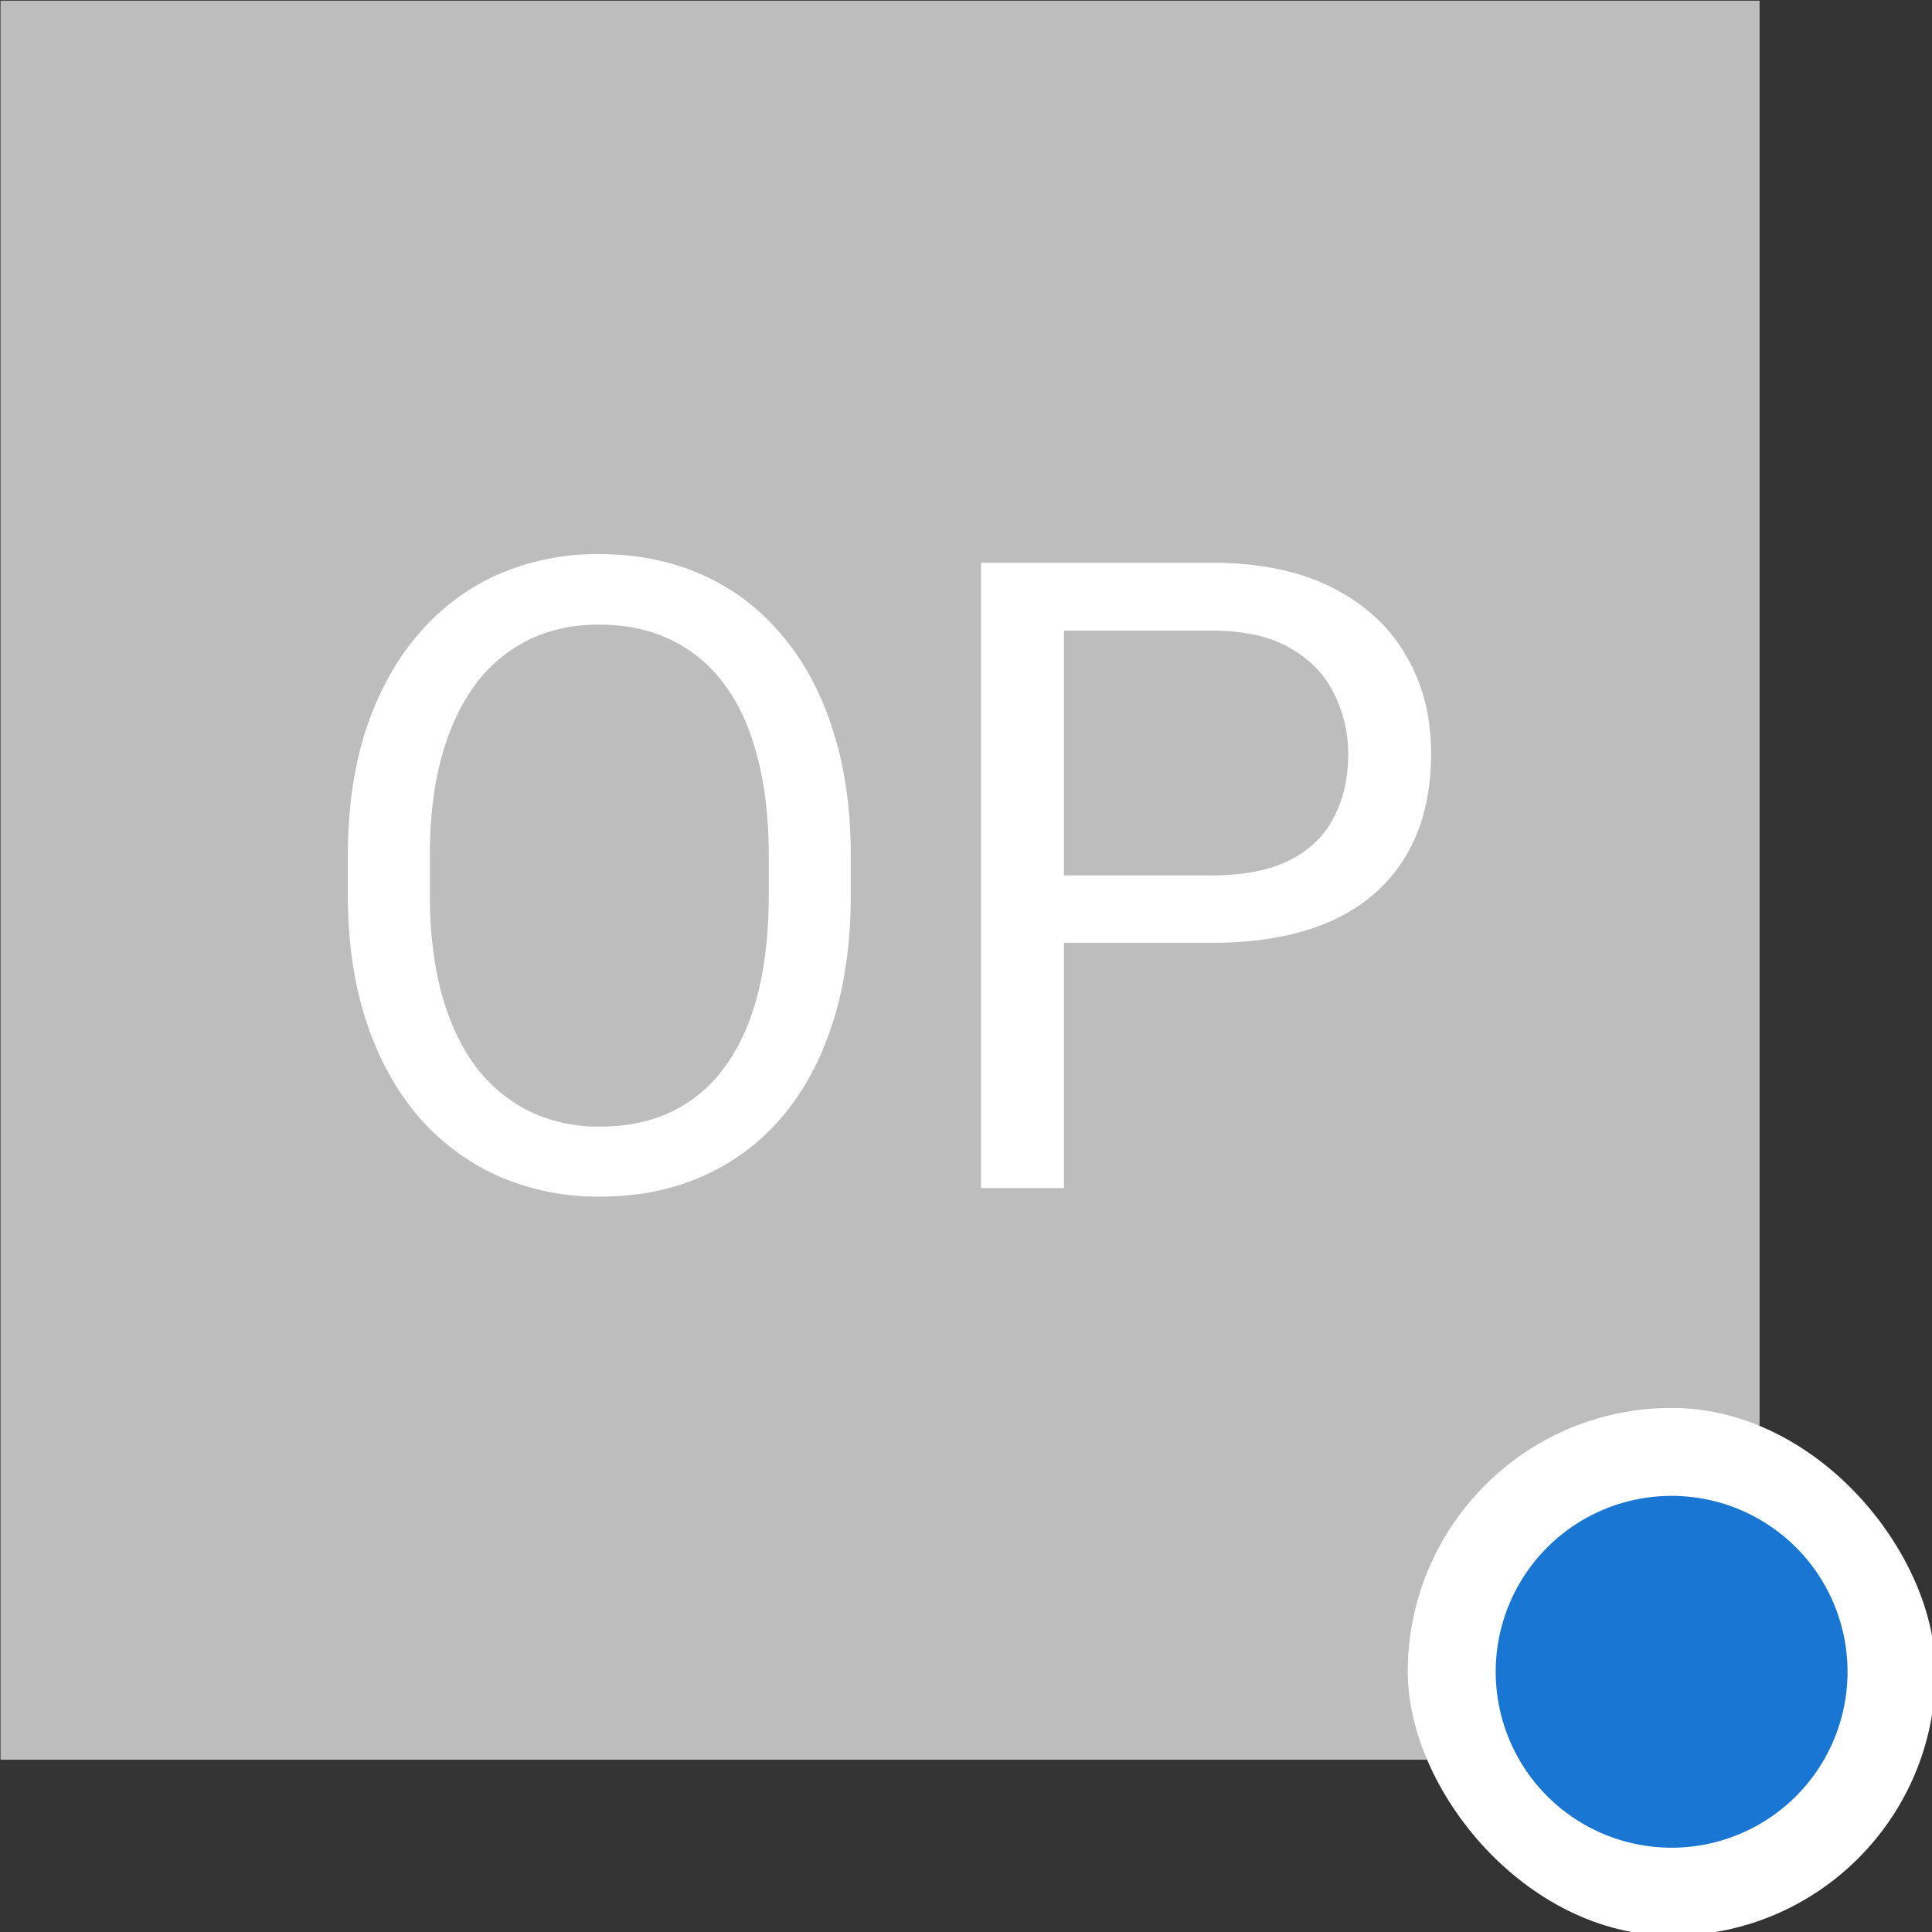 <?xml version="1.0" encoding="UTF-8" standalone="no"?>
<!-- Created with Inkscape (http://www.inkscape.org/) -->

<svg
   width="11.642mm"
   height="11.642mm"
   viewBox="0 0 11.642 11.642"
   version="1.1"
   id="svg5"
   xml:space="preserve"
   xmlns="http://www.w3.org/2000/svg"
   xmlns:svg="http://www.w3.org/2000/svg"><rect x="0" y="0" width="11.642" height="11.642" fill="#333333" stroke="none"/><defs
     id="defs2" /><g
     id="New_Layer_1652821306.7480175"
     style="display:inline"
     transform="translate(-31.221,-19.325)"><path
       fill="#bdbdbd"
       d="M 8,8 H 48 V 48 H 8 Z"
       id="path2615"
       transform="matrix(0.265,0,0,0.265,29.104,17.209)" /><path
       fill="#ffffff"
       d="m 27.334,27.441 v 0.899 c 0,1.068 -0.133,2.025 -0.4,2.87 -0.267,0.847 -0.651,1.567 -1.152,2.16 a 4.998,4.998 0 0 1 -1.807,1.357 c -0.697,0.312 -1.478,0.468 -2.344,0.468 A 5.64,5.64 0 0 1 19.317,34.727 5.203,5.203 0 0 1 17.5,33.369 c -0.508,-0.592 -0.901,-1.312 -1.181,-2.158 -0.28,-0.846 -0.42,-1.803 -0.42,-2.871 v -0.899 c 0,-1.067 0.136,-2.021 0.41,-2.86 0.28,-0.847 0.674,-1.567 1.181,-2.16 a 5.062,5.062 0 0 1 1.807,-1.366 5.634,5.634 0 0 1 2.315,-0.47 c 0.866,0 1.647,0.157 2.343,0.47 a 4.951,4.951 0 0 1 1.807,1.367 c 0.508,0.592 0.895,1.312 1.162,2.158 0.274,0.84 0.41,1.794 0.41,2.861 z m -1.865,0.899 v -0.918 c 0,-0.846 -0.088,-1.595 -0.264,-2.246 -0.169,-0.651 -0.42,-1.198 -0.752,-1.64 a 3.243,3.243 0 0 0 -1.22,-1.007 c -0.476,-0.228 -1.016,-0.341 -1.621,-0.341 -0.586,0 -1.117,0.113 -1.592,0.341 a 3.37,3.37 0 0 0 -1.211,1.006 c -0.332,0.443 -0.59,0.99 -0.772,1.64 -0.182,0.652 -0.273,1.4 -0.273,2.247 v 0.918 c 0,0.853 0.091,1.608 0.273,2.265 0.183,0.651 0.443,1.202 0.782,1.65 a 3.45,3.45 0 0 0 1.22,1.007 3.634,3.634 0 0 0 1.592,0.341 c 0.612,0 1.156,-0.113 1.631,-0.341 a 3.184,3.184 0 0 0 1.201,-1.006 c 0.332,-0.45 0.583,-1 0.752,-1.65 0.17,-0.658 0.254,-1.413 0.254,-2.266 z m 10.072,1.084 h -3.8 V 27.89 h 3.8 c 0.735,0 1.331,-0.118 1.787,-0.352 0.455,-0.234 0.788,-0.56 0.996,-0.977 0.215,-0.416 0.322,-0.891 0.322,-1.425 a 3.03,3.03 0 0 0 -0.322,-1.377 c -0.208,-0.43 -0.54,-0.775 -0.996,-1.035 -0.456,-0.267 -1.052,-0.4 -1.787,-0.4 h -3.36 V 35 H 30.297 V 20.781 h 5.244 c 1.074,0 1.982,0.186 2.724,0.557 0.742,0.371 1.306,0.885 1.69,1.543 0.384,0.65 0.576,1.396 0.576,2.236 0,0.912 -0.192,1.69 -0.576,2.334 -0.384,0.645 -0.947,1.136 -1.69,1.475 -0.742,0.332 -1.65,0.498 -2.724,0.498 z"
       id="path2617"
       transform="matrix(0.265,0,0,0.265,29.104,17.209)" /><rect
       width="12"
       height="12"
       x="40"
       y="40"
       fill="#ffffff"
       rx="6"
       id="rect2619"
       transform="matrix(0.265,0,0,0.265,29.104,17.209)" /><path
       fill="#1976d2"
       d="m 42,46 a 4,4 0 1 1 8,0 4,4 0 0 1 -8,0 z"
       id="path2621"
       transform="matrix(0.265,0,0,0.265,29.104,17.209)" /></g></svg>
